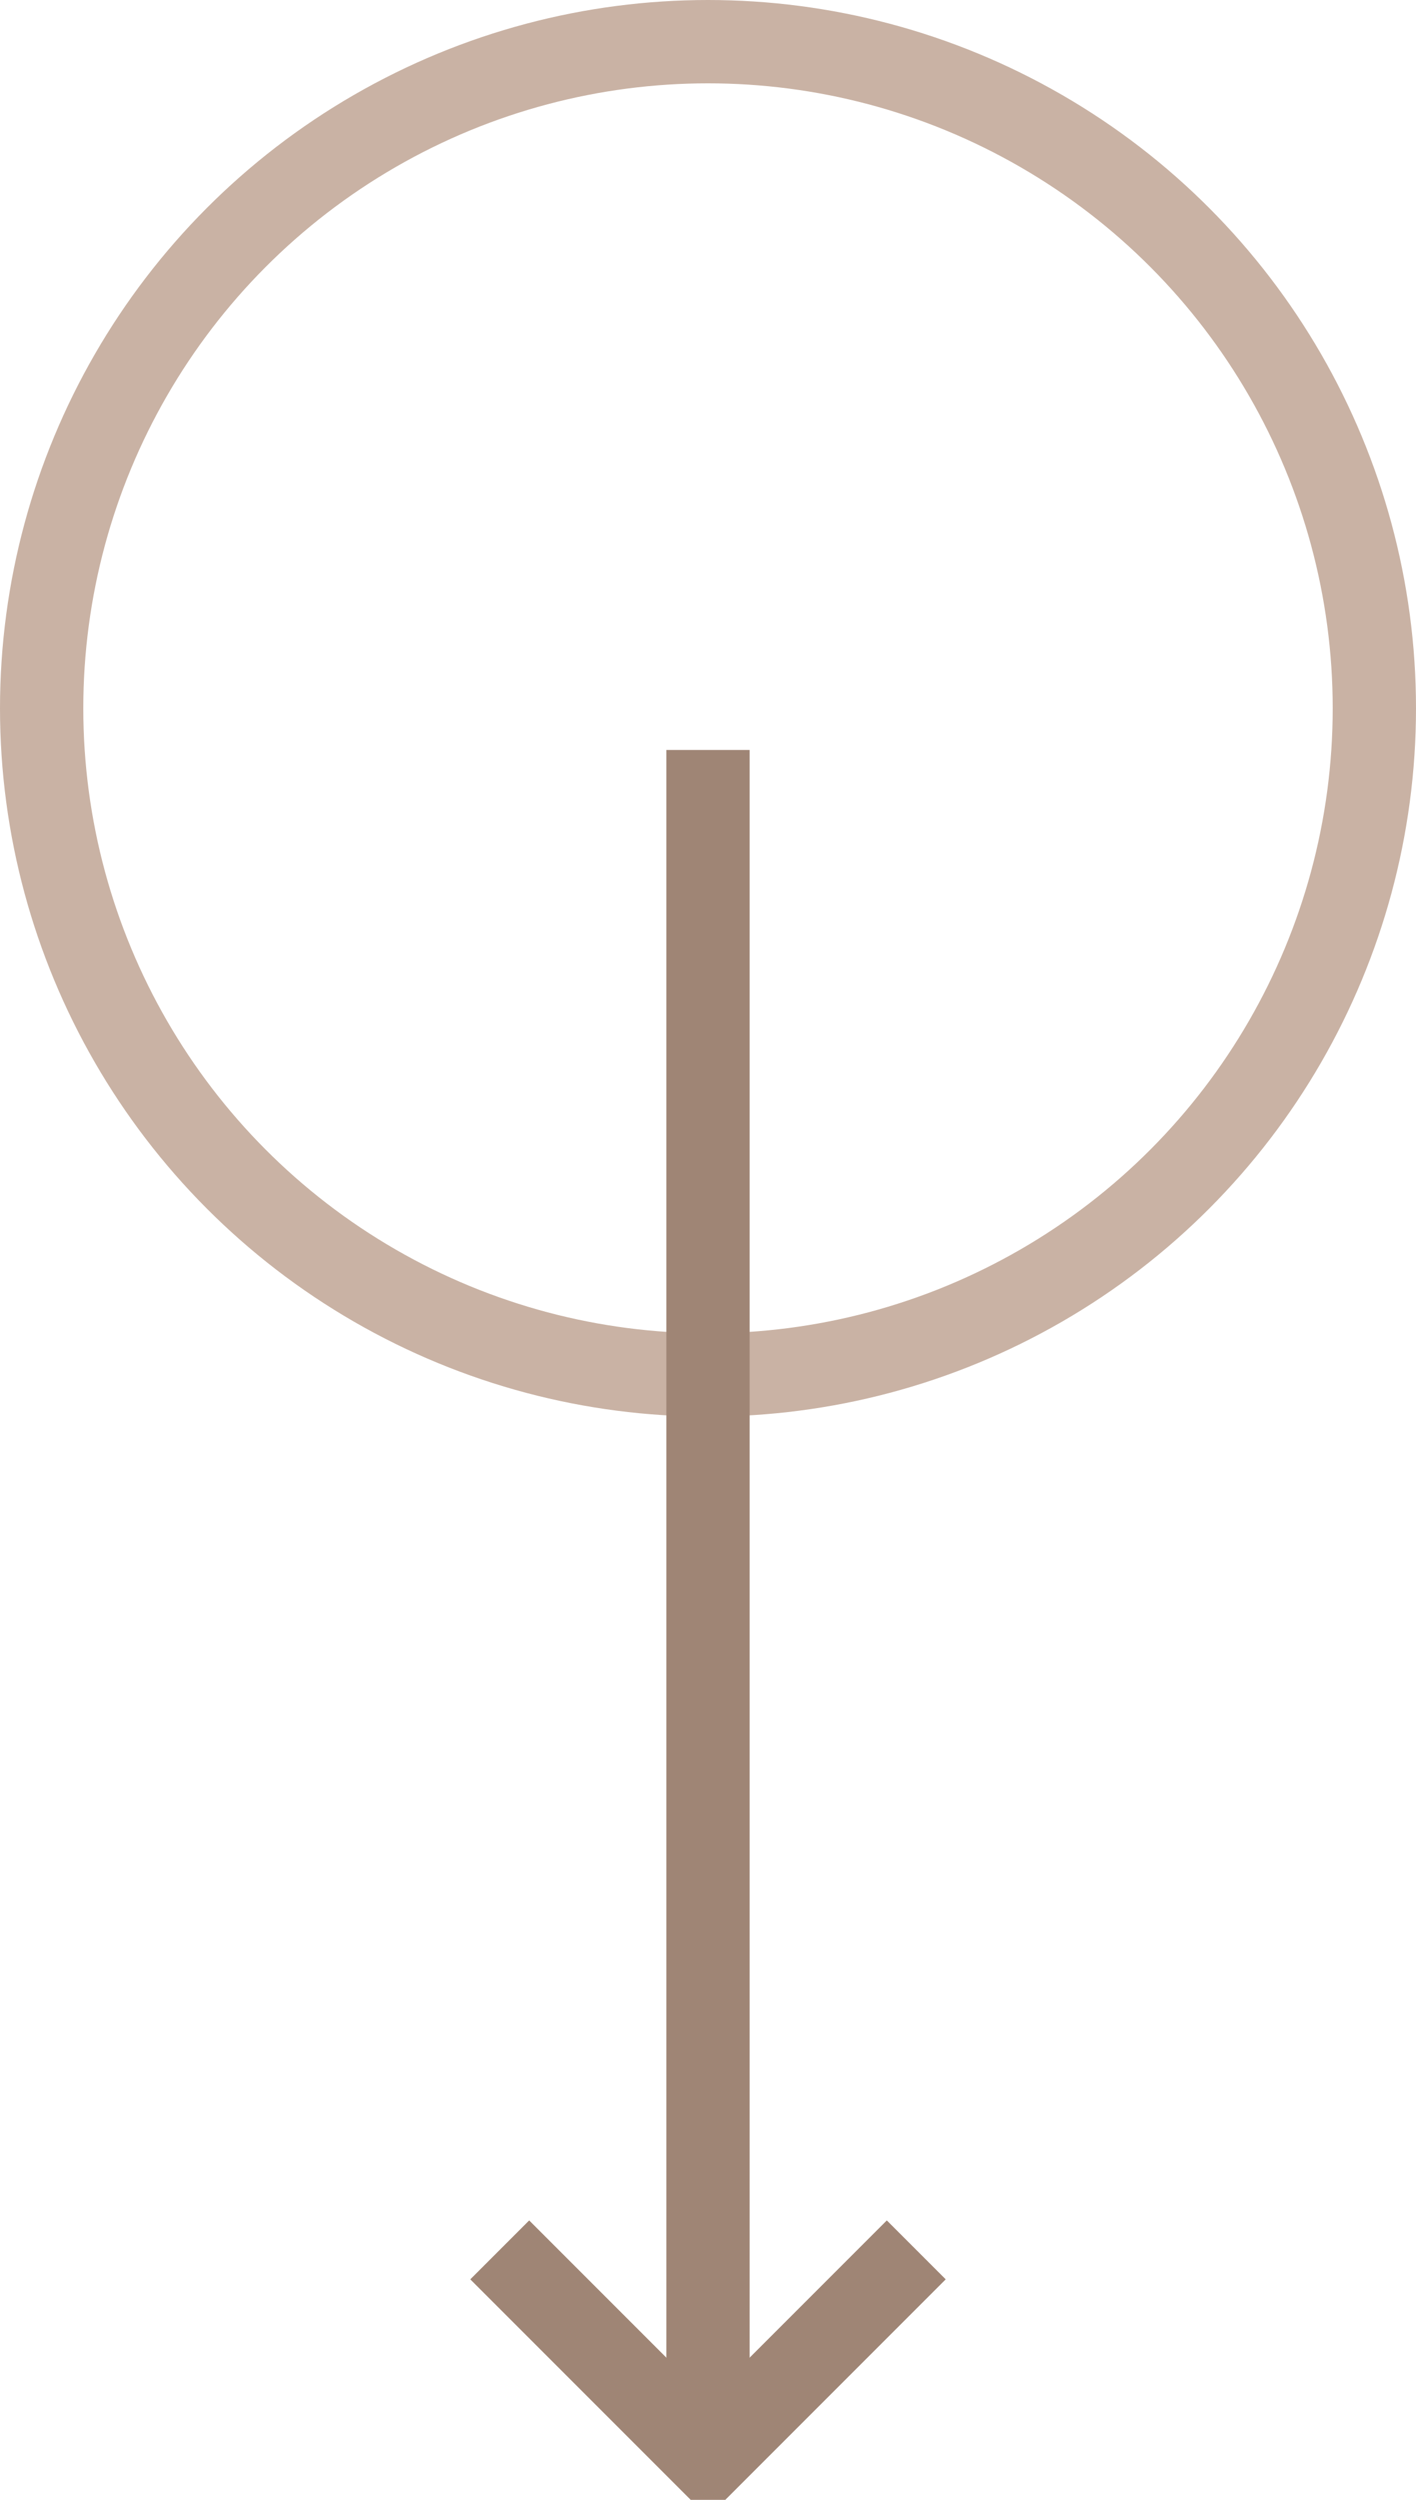 <?xml version="1.0" encoding="UTF-8"?>
<svg width="17px" height="30px" viewBox="0 0 17 30" version="1.1" xmlns="http://www.w3.org/2000/svg" xmlns:xlink="http://www.w3.org/1999/xlink">
    <!-- Generator: Sketch 48.2 (47327) - http://www.bohemiancoding.com/sketch -->
    <title>icon_scroll_dark</title>
    <desc>Created with Sketch.</desc>
    <defs></defs>
    <g id="Assets" stroke="none" stroke-width="1" fill="none" fill-rule="evenodd" transform="translate(-535, -1415)">
        <g id="assets" transform="translate(50, 1303)">
            <g id="icon_scroll_dark" transform="translate(486, 113)">
                <circle id="Oval" stroke="#C9B2A4" cx="7.5" cy="7.5" r="8"></circle>
                <rect id="underline" fill="#9F8575" x="7" y="8" width="1" height="20"></rect>
                <polyline id="Page-1" stroke="#9F8575" transform="translate(7.5, 26) rotate(-225) translate(-7.5, -26) " points="5.732 24.232 9.268 24.232 9.268 27.768"></polyline>
            </g>
        </g>
    </g>
</svg>